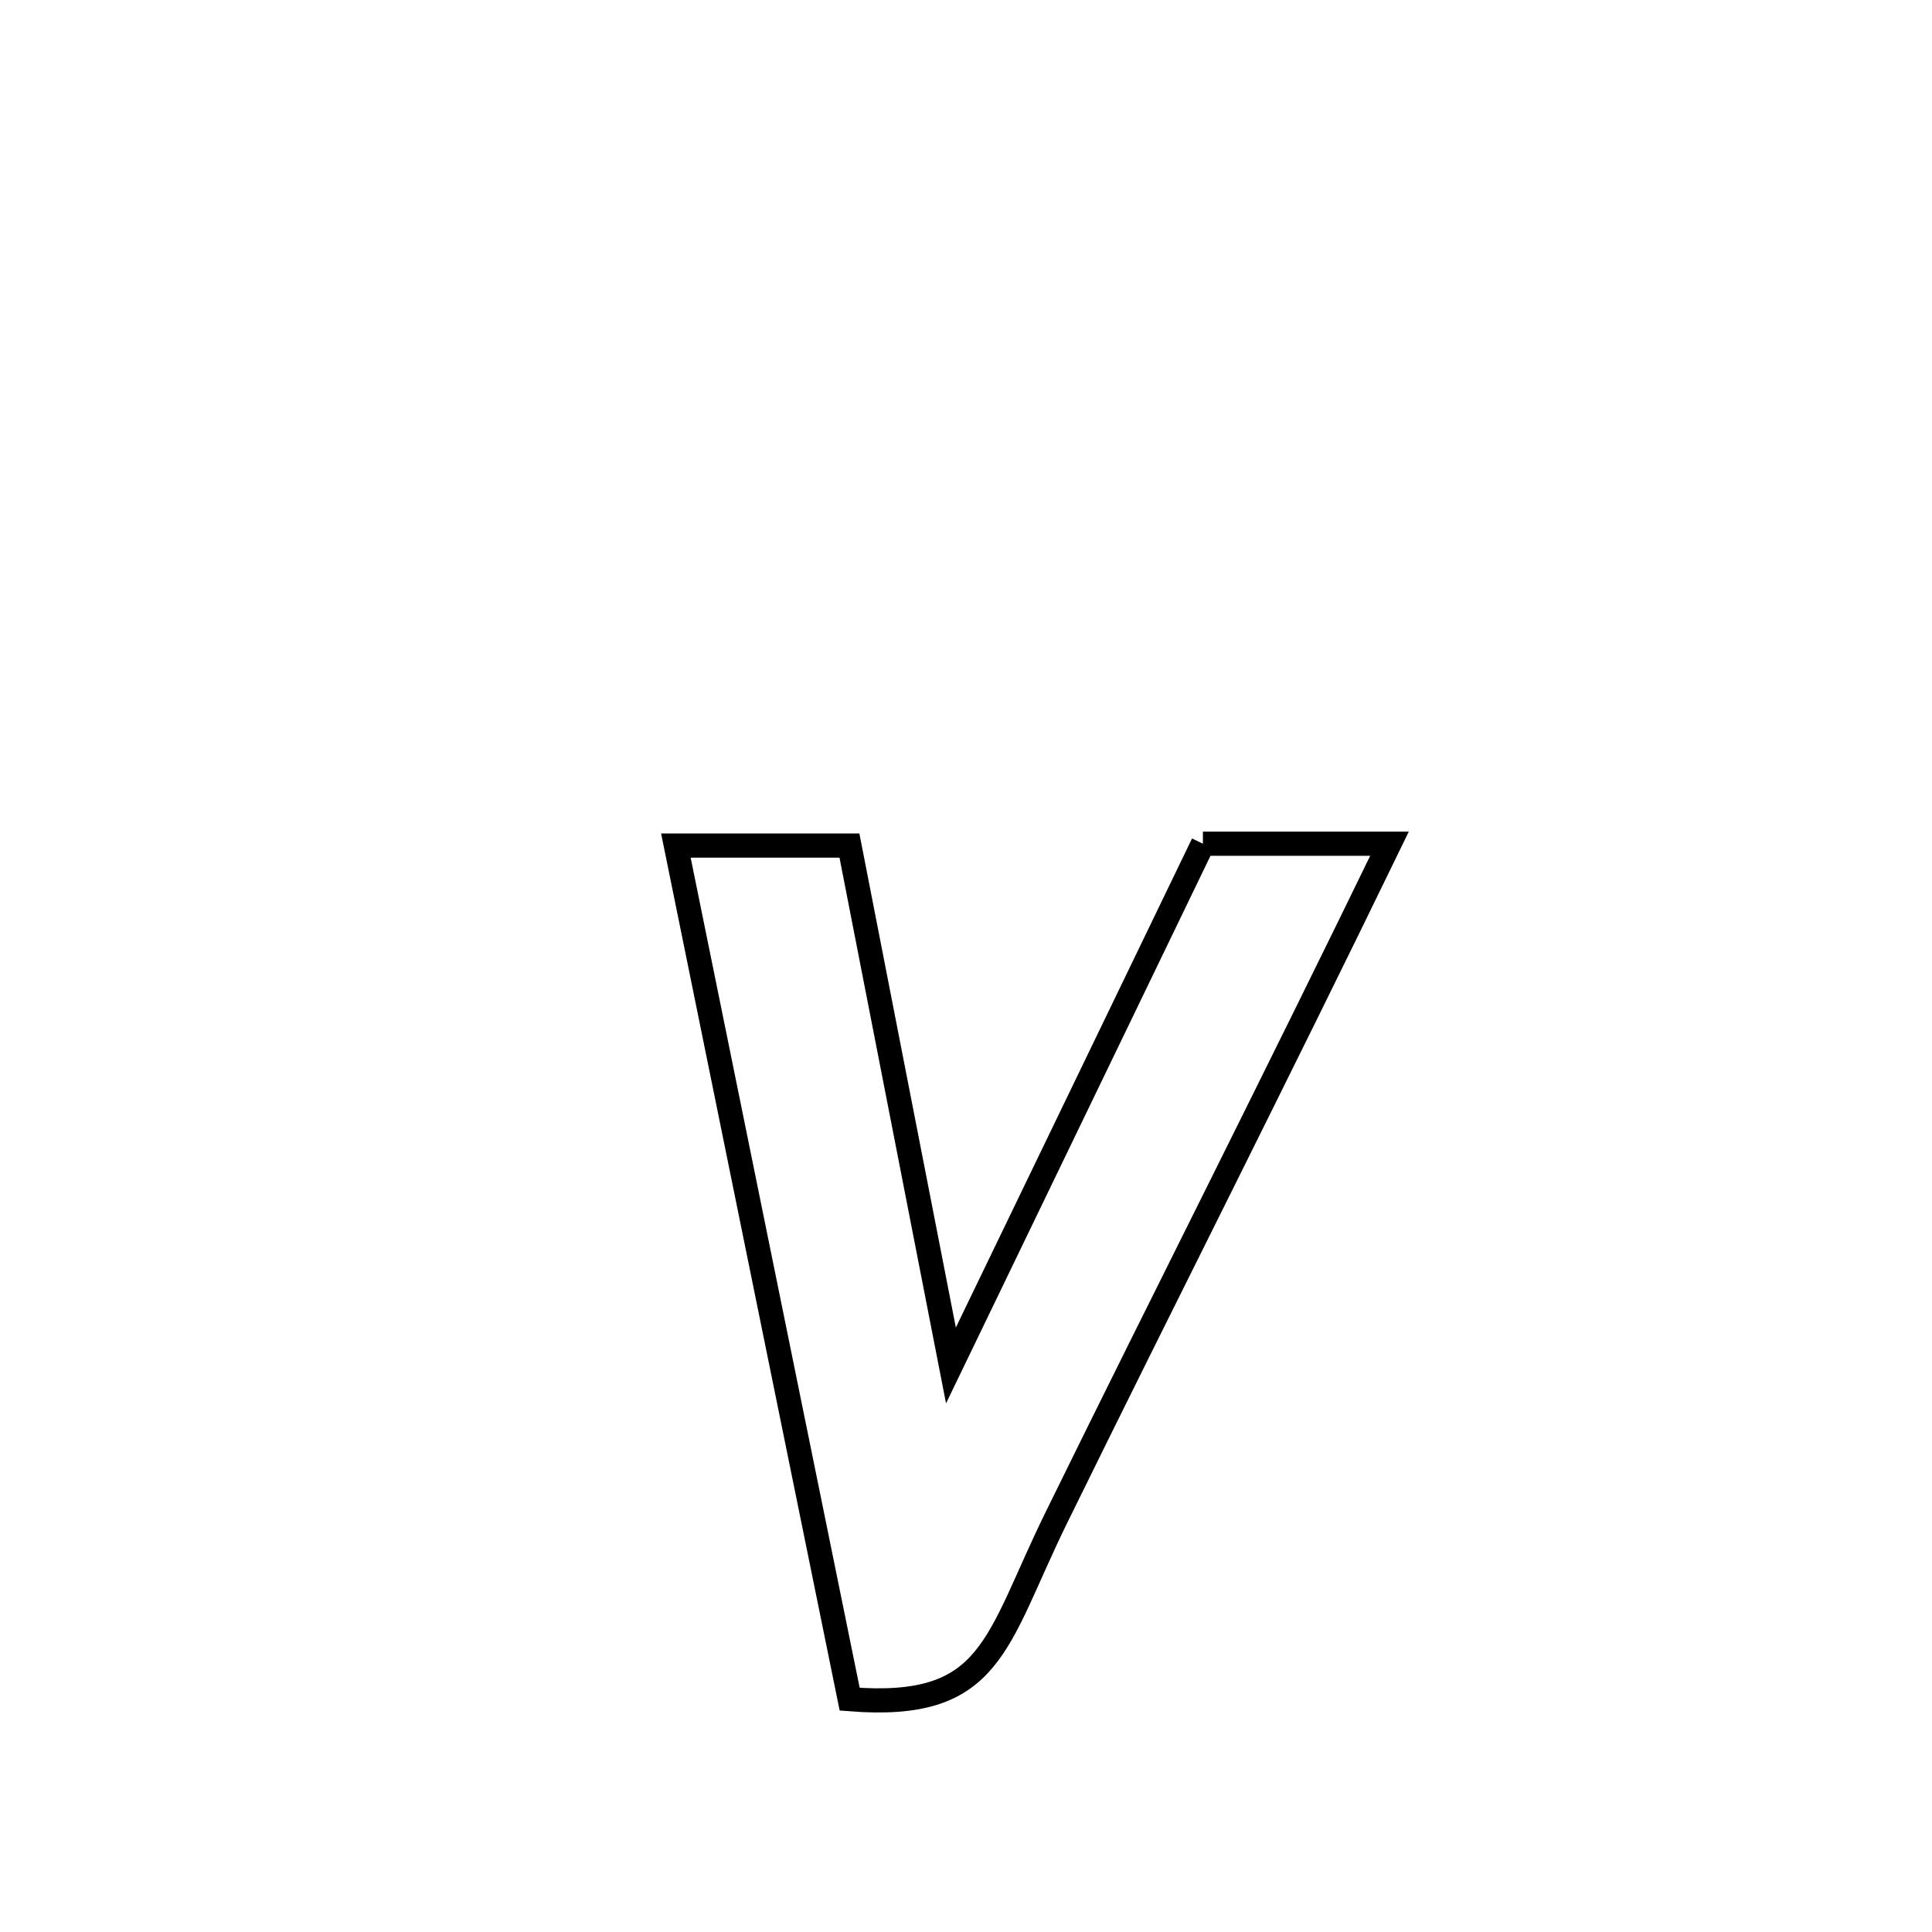 <svg xmlns="http://www.w3.org/2000/svg" viewBox="0.0 0.0 24.0 24.0" height="200px" width="200px"><path fill="none" stroke="black" stroke-width=".3" stroke-opacity="1.0"  filling="0" d="M14.943 10.481 L14.943 10.481 C15.716 10.481 16.488 10.481 17.261 10.481 L17.261 10.481 C16.582 11.88 15.891 13.274 15.199 14.666 C14.506 16.058 13.811 17.449 13.126 18.845 C12.359 20.405 12.337 21.248 10.555 21.108 L10.555 21.108 C10.195 19.34 9.835 17.573 9.475 15.806 C9.116 14.038 8.756 12.271 8.396 10.504 L8.396 10.504 C8.457 10.504 10.507 10.504 10.552 10.504 L10.552 10.504 C10.972 12.656 11.393 14.809 11.813 16.962 L11.813 16.962 C12.856 14.802 13.9 12.642 14.943 10.481 L14.943 10.481"></path></svg>